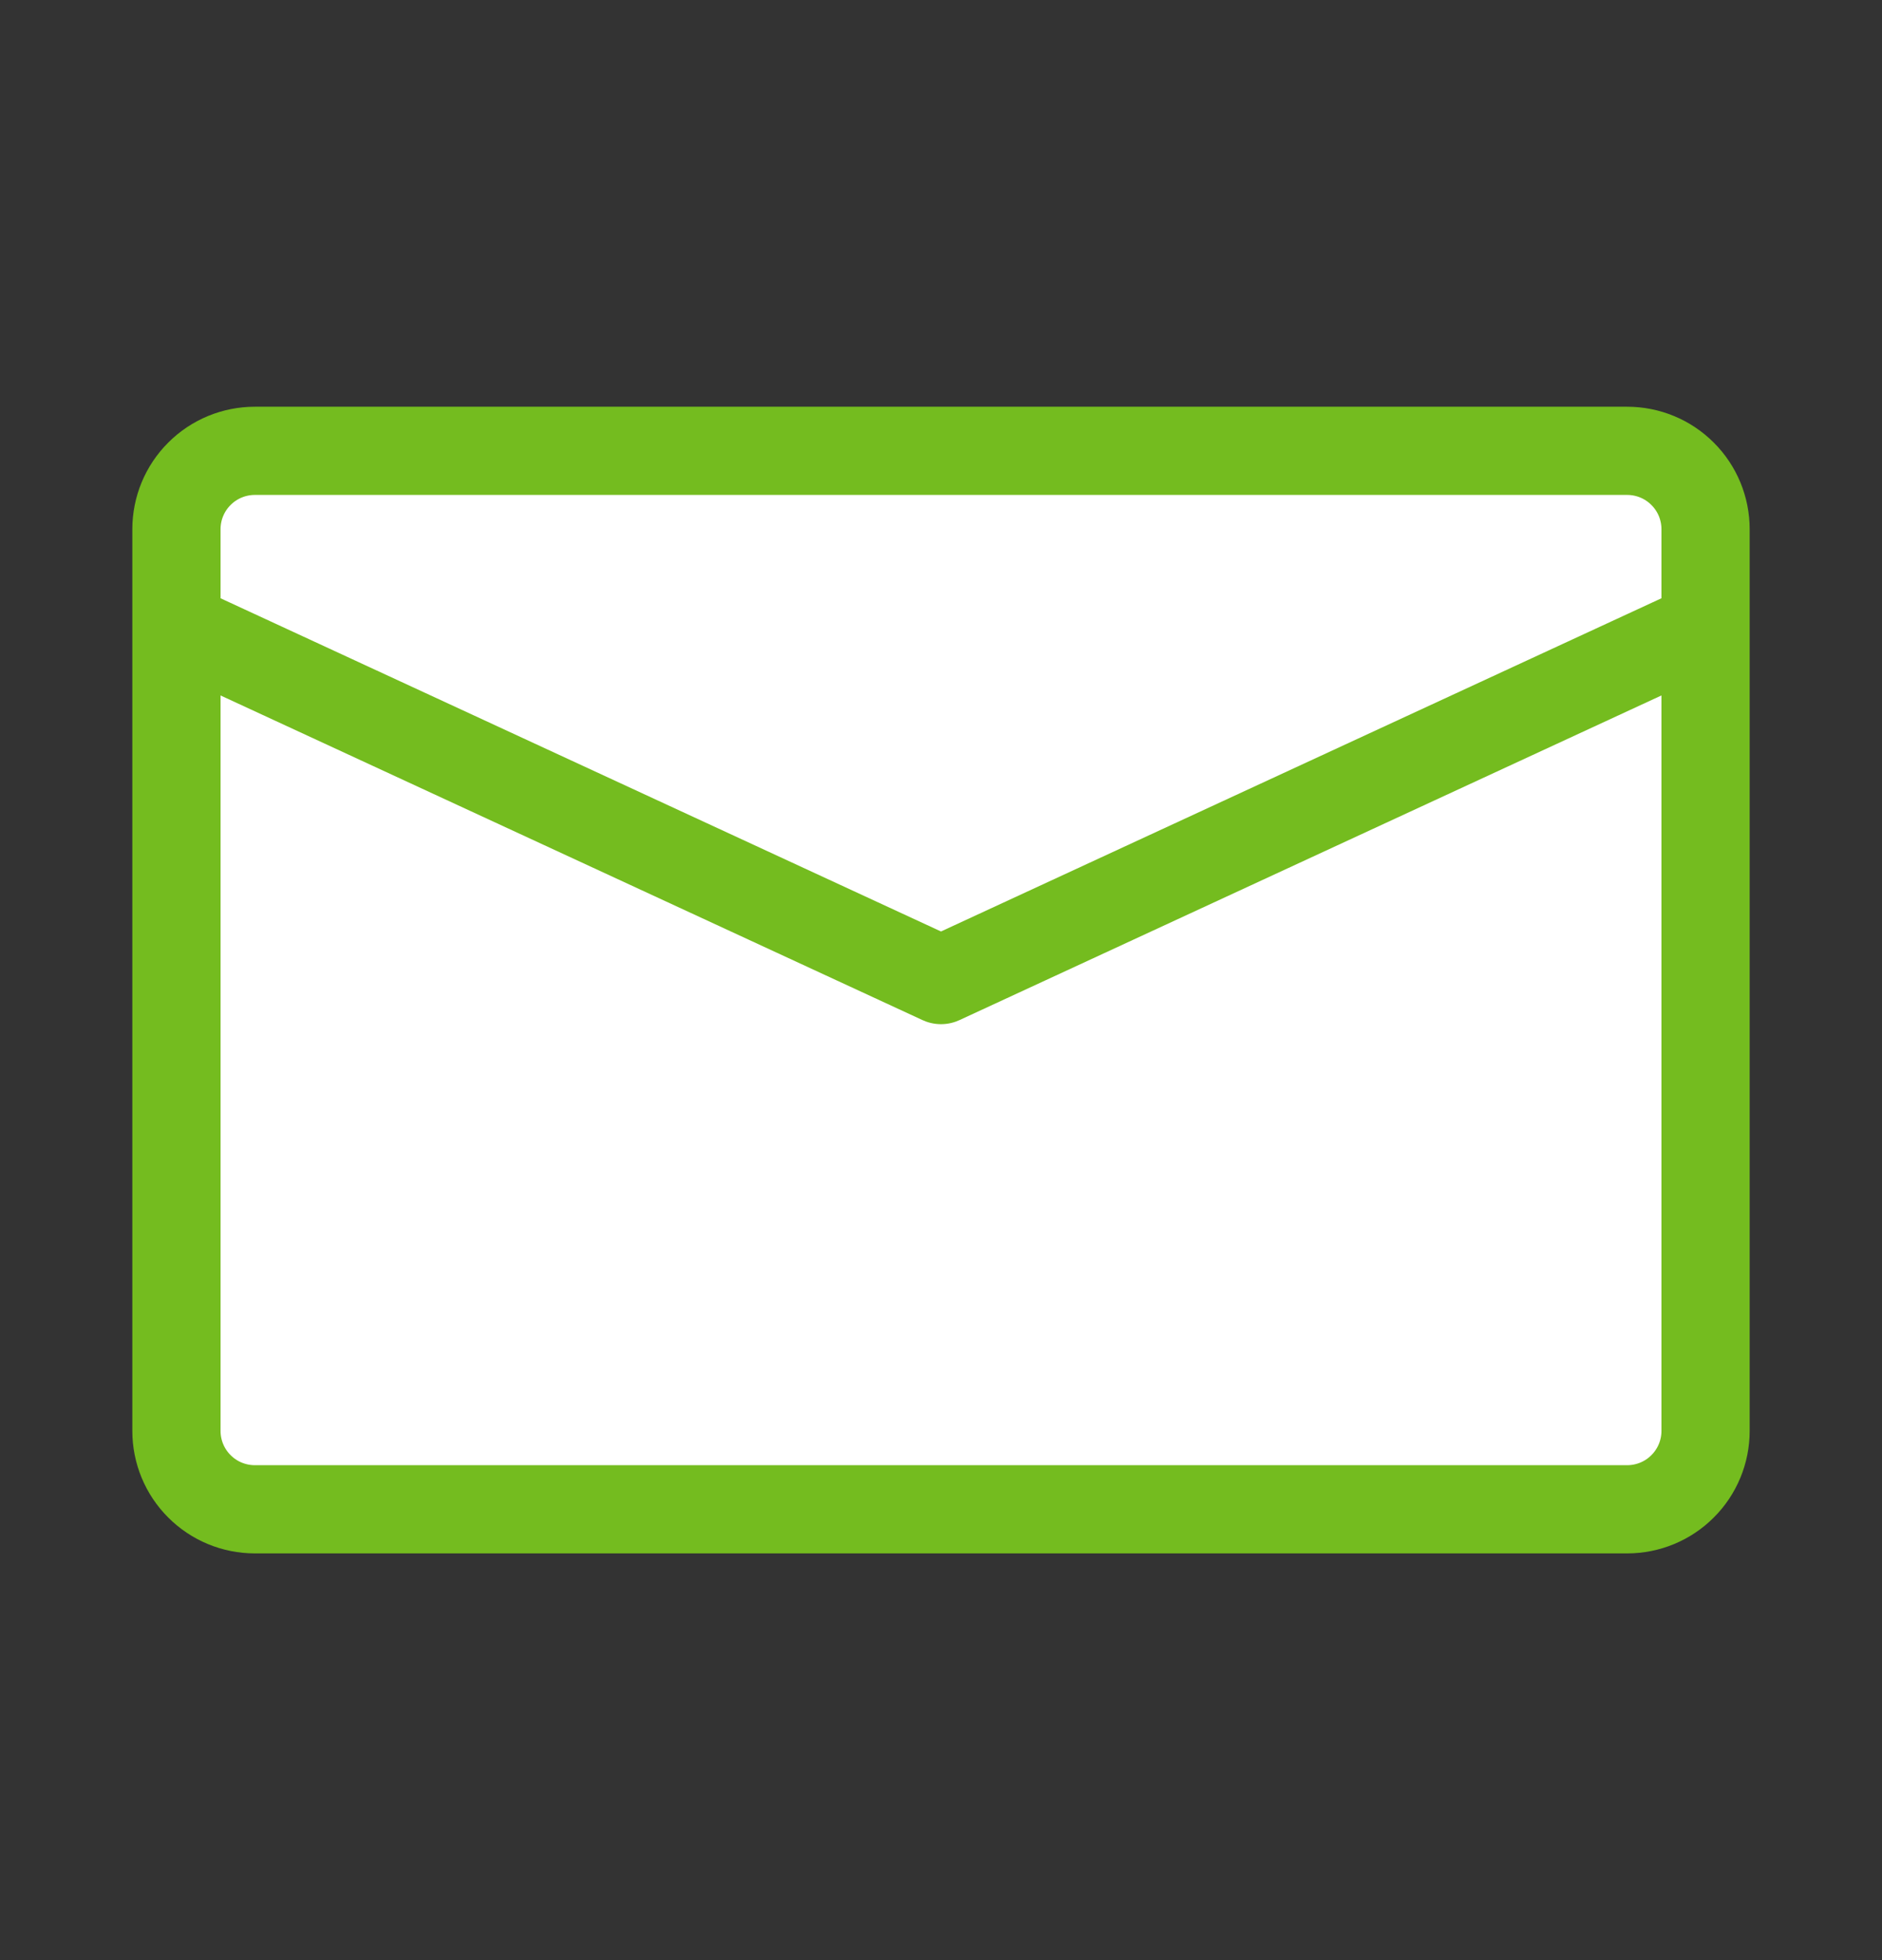 <svg width="24" height="25" viewBox="0 0 24 25" fill="none" xmlns="http://www.w3.org/2000/svg">
<rect x="0" y="0" width="24" height="25" fill="#333333" stroke="none"/>
<g id="icon / mail">
<g id="Vector">
<path d="M21.75 18.25V6.75C21.75 6.485 21.645 6.23 21.457 6.043C21.27 5.855 21.015 5.75 20.75 5.75H3.25C2.985 5.75 2.73 5.855 2.543 6.043C2.355 6.23 2.25 6.485 2.25 6.75V18.25C2.25 18.515 2.355 18.77 2.543 18.957C2.73 19.145 2.985 19.25 3.25 19.25H20.75C21.015 19.25 21.27 19.145 21.457 18.957C21.645 18.77 21.75 18.515 21.75 18.25Z" fill="white"/>
<path d="M21.75 7.99L12 12.5L2.25 7.99" fill="white"/>
<path d="M21.75 7.99L12 12.5L2.25 7.99M21.75 18.25V6.75C21.75 6.485 21.645 6.23 21.457 6.043C21.27 5.855 21.015 5.75 20.75 5.75H3.25C2.985 5.75 2.73 5.855 2.543 6.043C2.355 6.23 2.25 6.485 2.25 6.75V18.25C2.25 18.515 2.355 18.77 2.543 18.957C2.73 19.145 2.985 19.25 3.25 19.25H20.75C21.015 19.25 21.27 19.145 21.457 18.957C21.645 18.77 21.75 18.515 21.75 18.25Z" stroke="#74BC1F" stroke-width="1.125" stroke-linecap="round" stroke-linejoin="round"/>
</g>
</g>
</svg>
